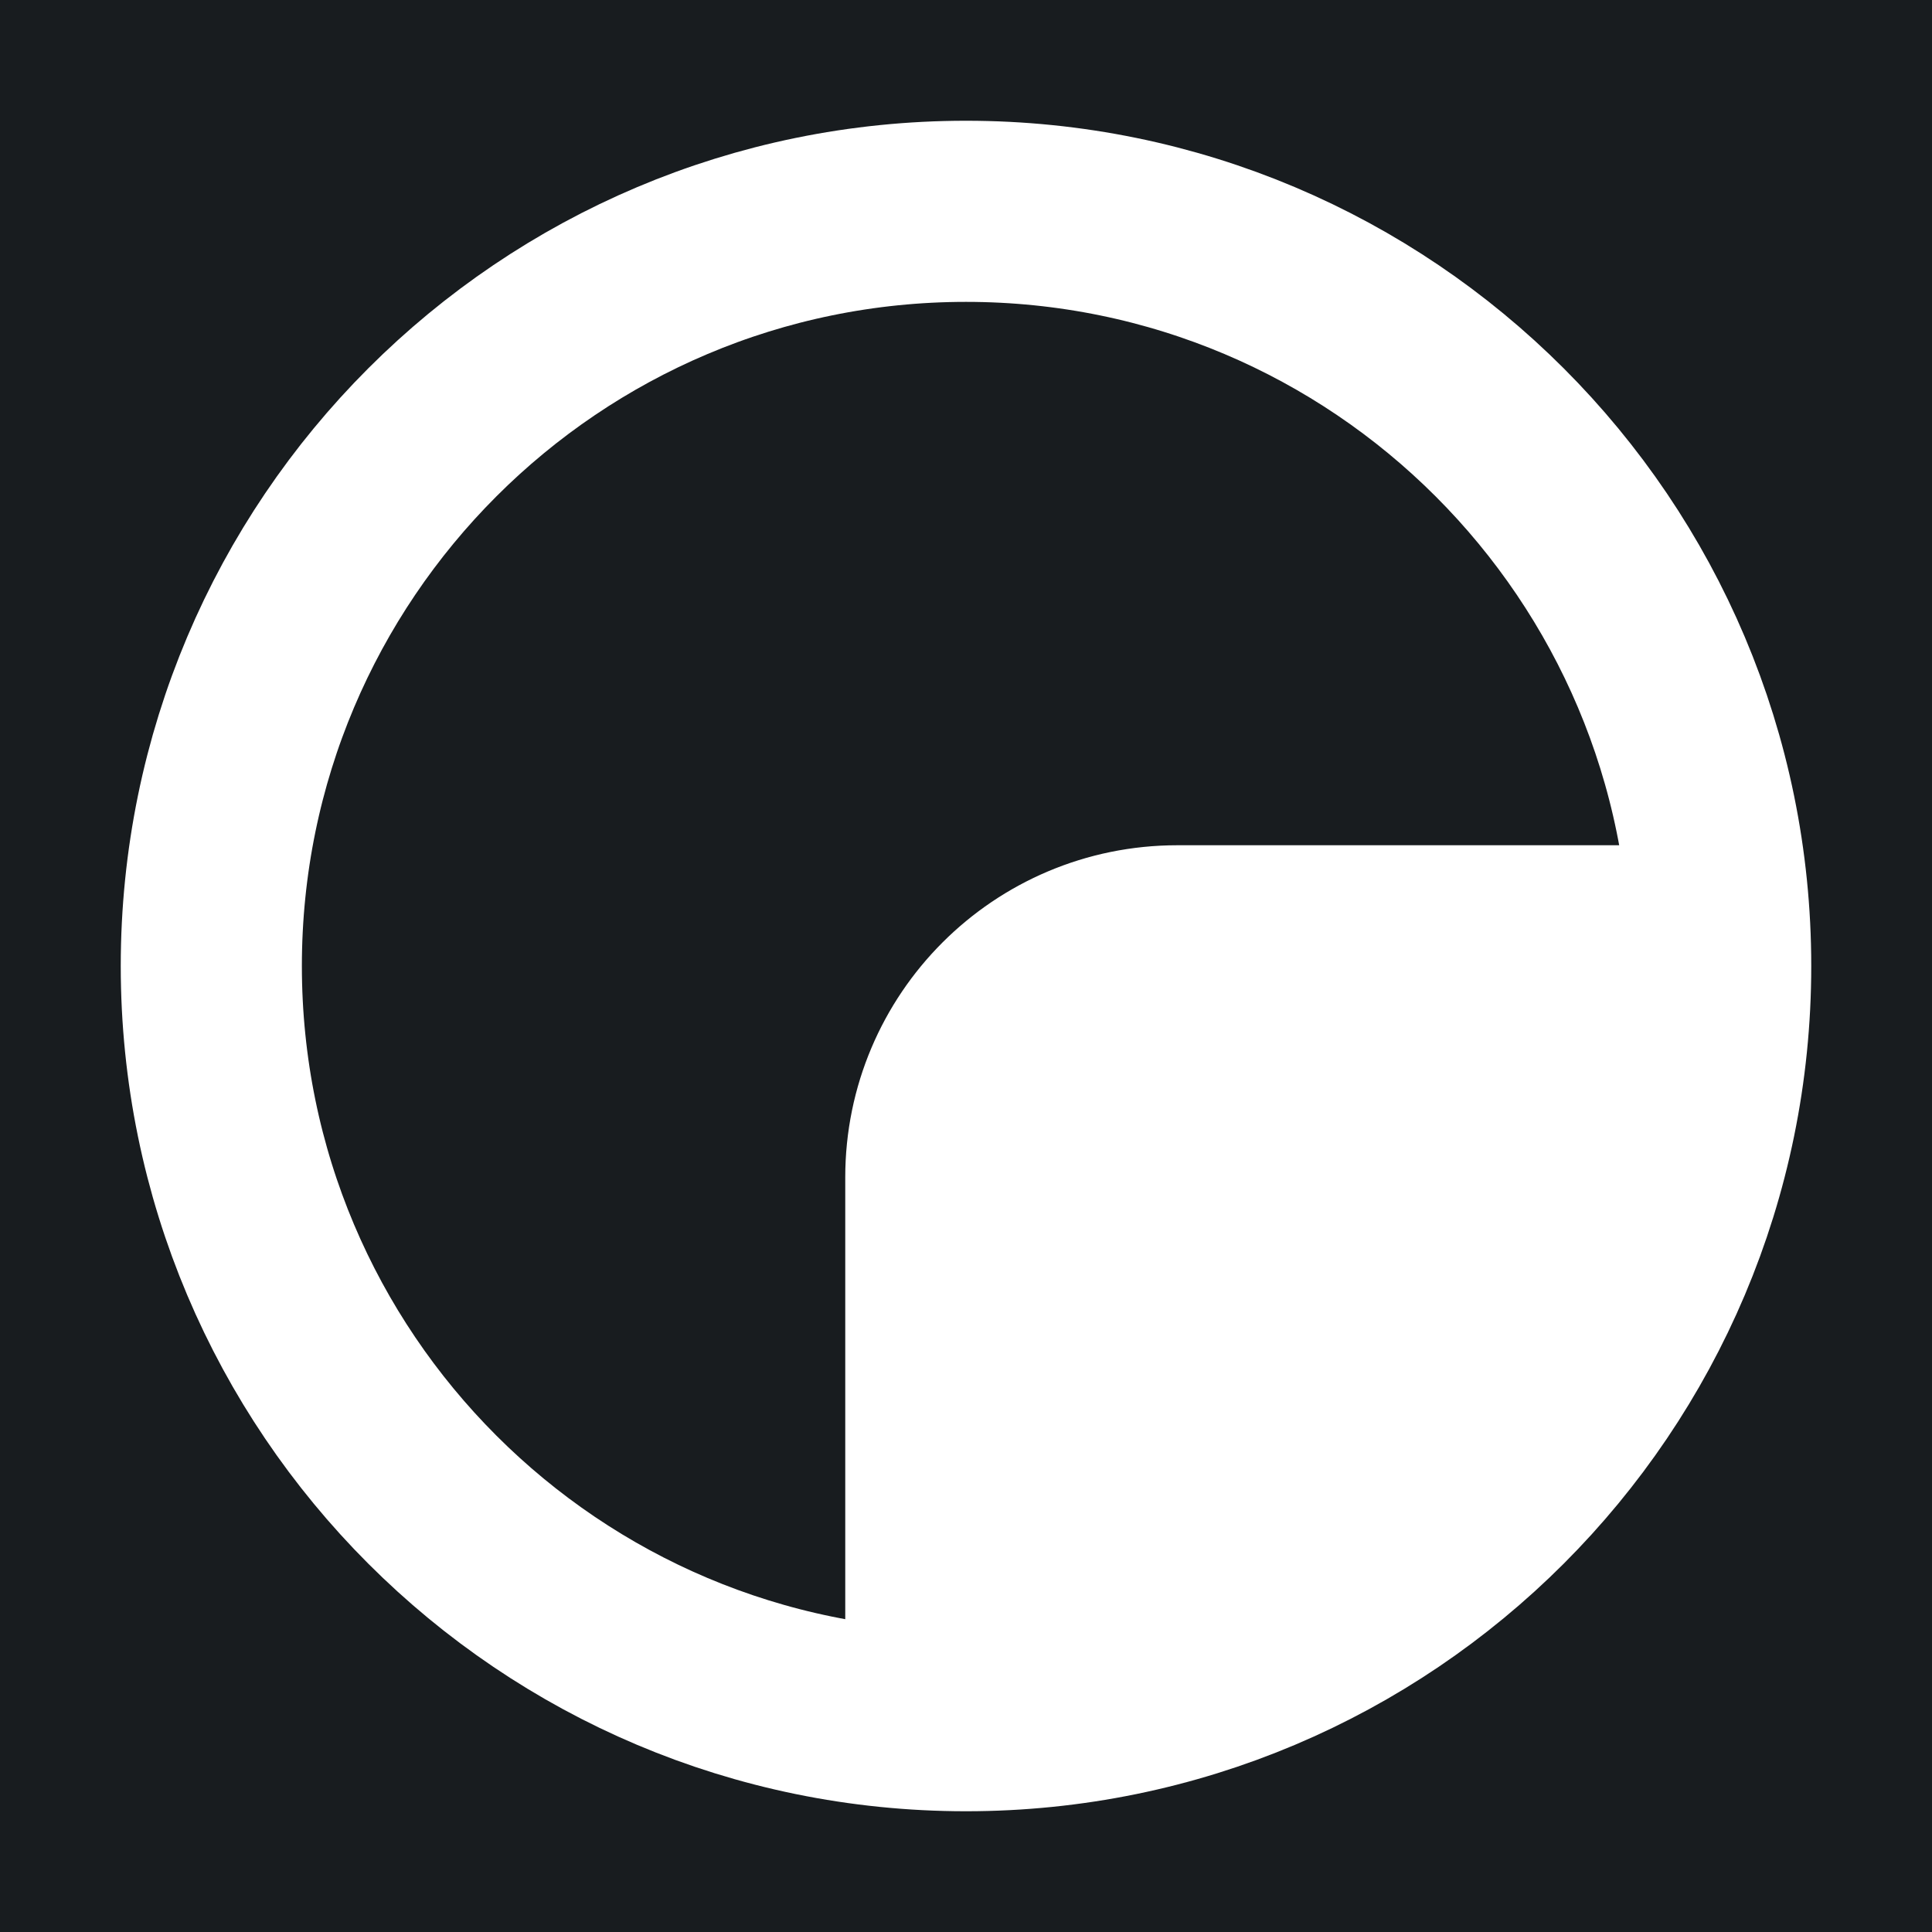 <svg width="32" height="32" viewBox="0 0 16 16" fill="none" xmlns="http://www.w3.org/2000/svg">
<rect x="0" y="0" width="16" height="16" fill="#181c1f"/>
<path d="M14.25 8C14.25 11.452 11.452 14.25 8 14.25C4.548 14.25 1.75 11.452 1.75 8C1.75 4.548 4.548 1.75 8 1.75C11.452 1.75 14.25 4.548 14.25 8Z" stroke="#ffffff" stroke-width="1.5" stroke-linecap="round" stroke-linejoin="round"/>
<path d="M7.75 9.75V13.5H9C11.761 13.5 14 11.261 14 8.5V7.75H9.75C8.645 7.75 7.75 8.645 7.75 9.75Z" fill="#ffffff" stroke="#ffffff" stroke-width="1.5" stroke-linecap="round" stroke-linejoin="round"/>
</svg>
